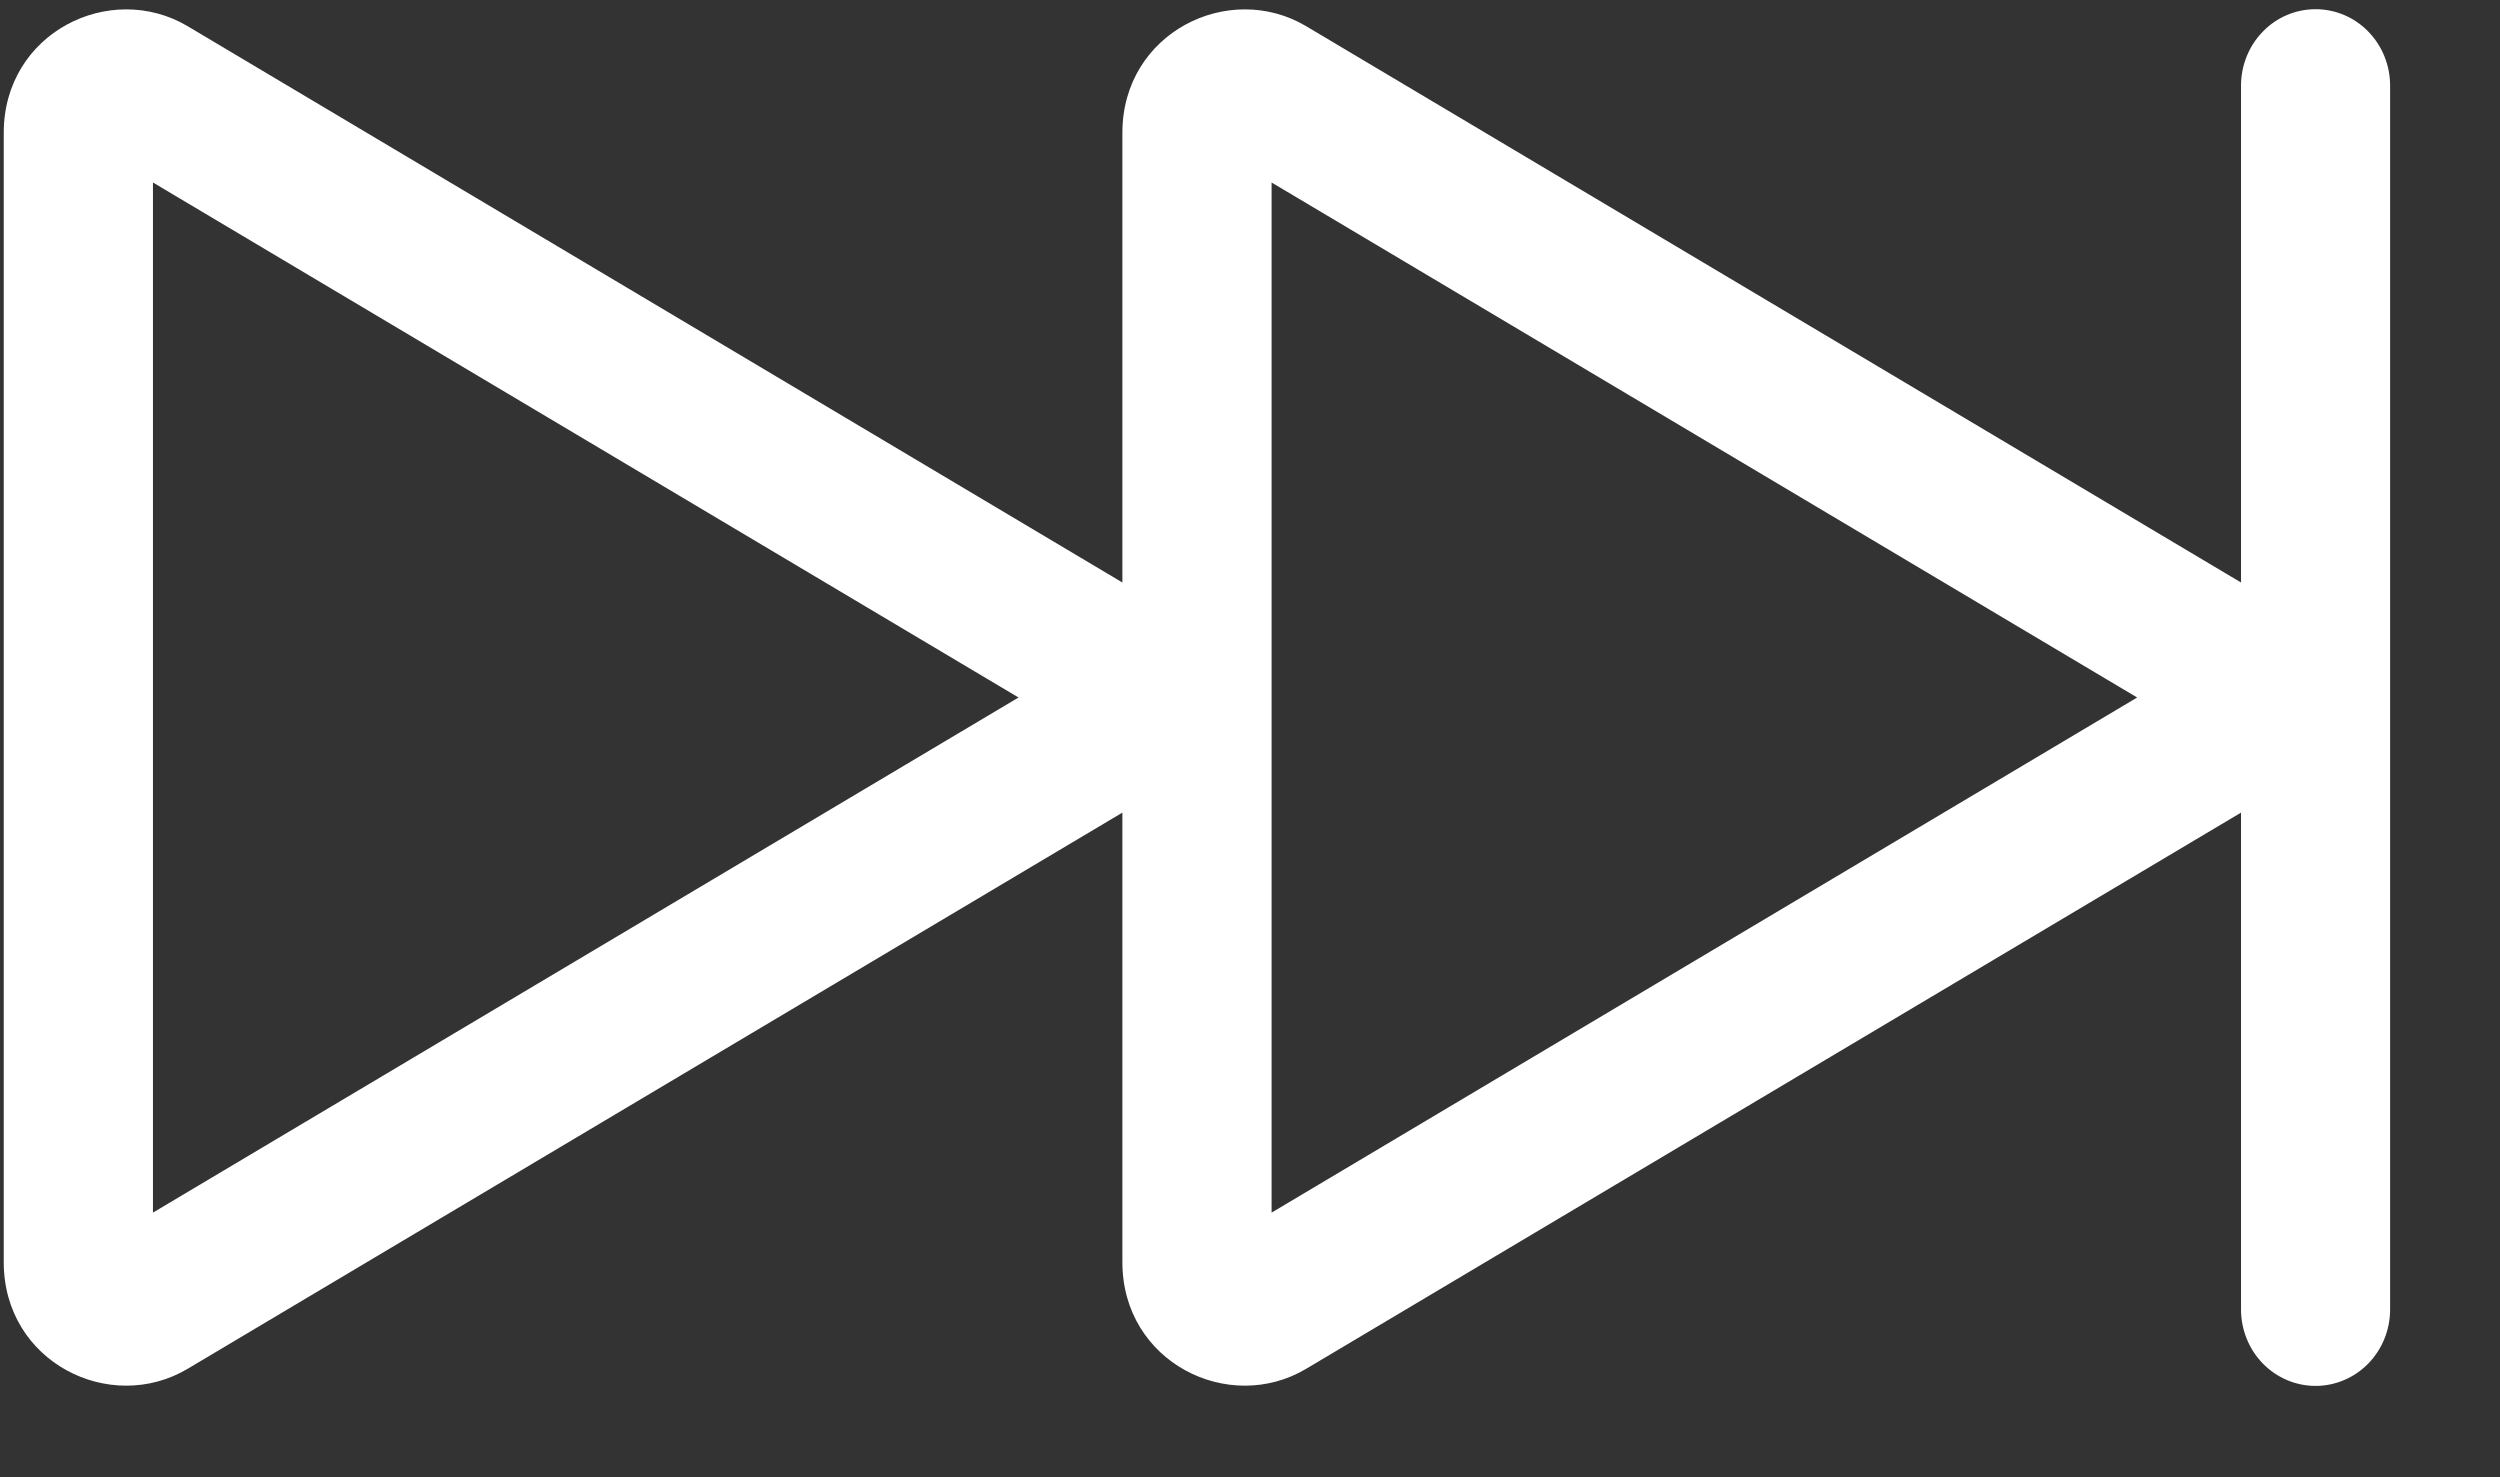 <svg width="22" height="13" viewBox="0 0 22 13" fill="none" xmlns="http://www.w3.org/2000/svg">
<rect x="0" y="0" width="22" height="13" fill="#333333" stroke="none"/>
<path d="M20.377 0.081C20.551 0.081 20.718 0.151 20.841 0.278C20.964 0.404 21.033 0.575 21.033 0.754V11.523C21.033 11.701 20.964 11.873 20.841 11.999C20.718 12.125 20.551 12.196 20.377 12.196C20.203 12.196 20.036 12.125 19.913 11.999C19.79 11.873 19.721 11.701 19.721 11.523V7.151L11.495 12.045C10.813 12.452 9.877 11.987 9.877 11.108V7.151L1.652 12.045C0.969 12.452 0.033 11.987 0.033 11.108V1.168C0.033 0.289 0.969 -0.175 1.652 0.231L9.877 5.126V1.168C9.877 0.289 10.813 -0.175 11.495 0.231L19.721 5.126V0.754C19.721 0.575 19.79 0.404 19.913 0.278C20.036 0.151 20.203 0.081 20.377 0.081ZM1.346 1.606V10.671L8.963 6.138L1.346 1.606ZM11.19 1.606V10.671L18.807 6.138L11.19 1.606Z" fill="white"/>
</svg>
